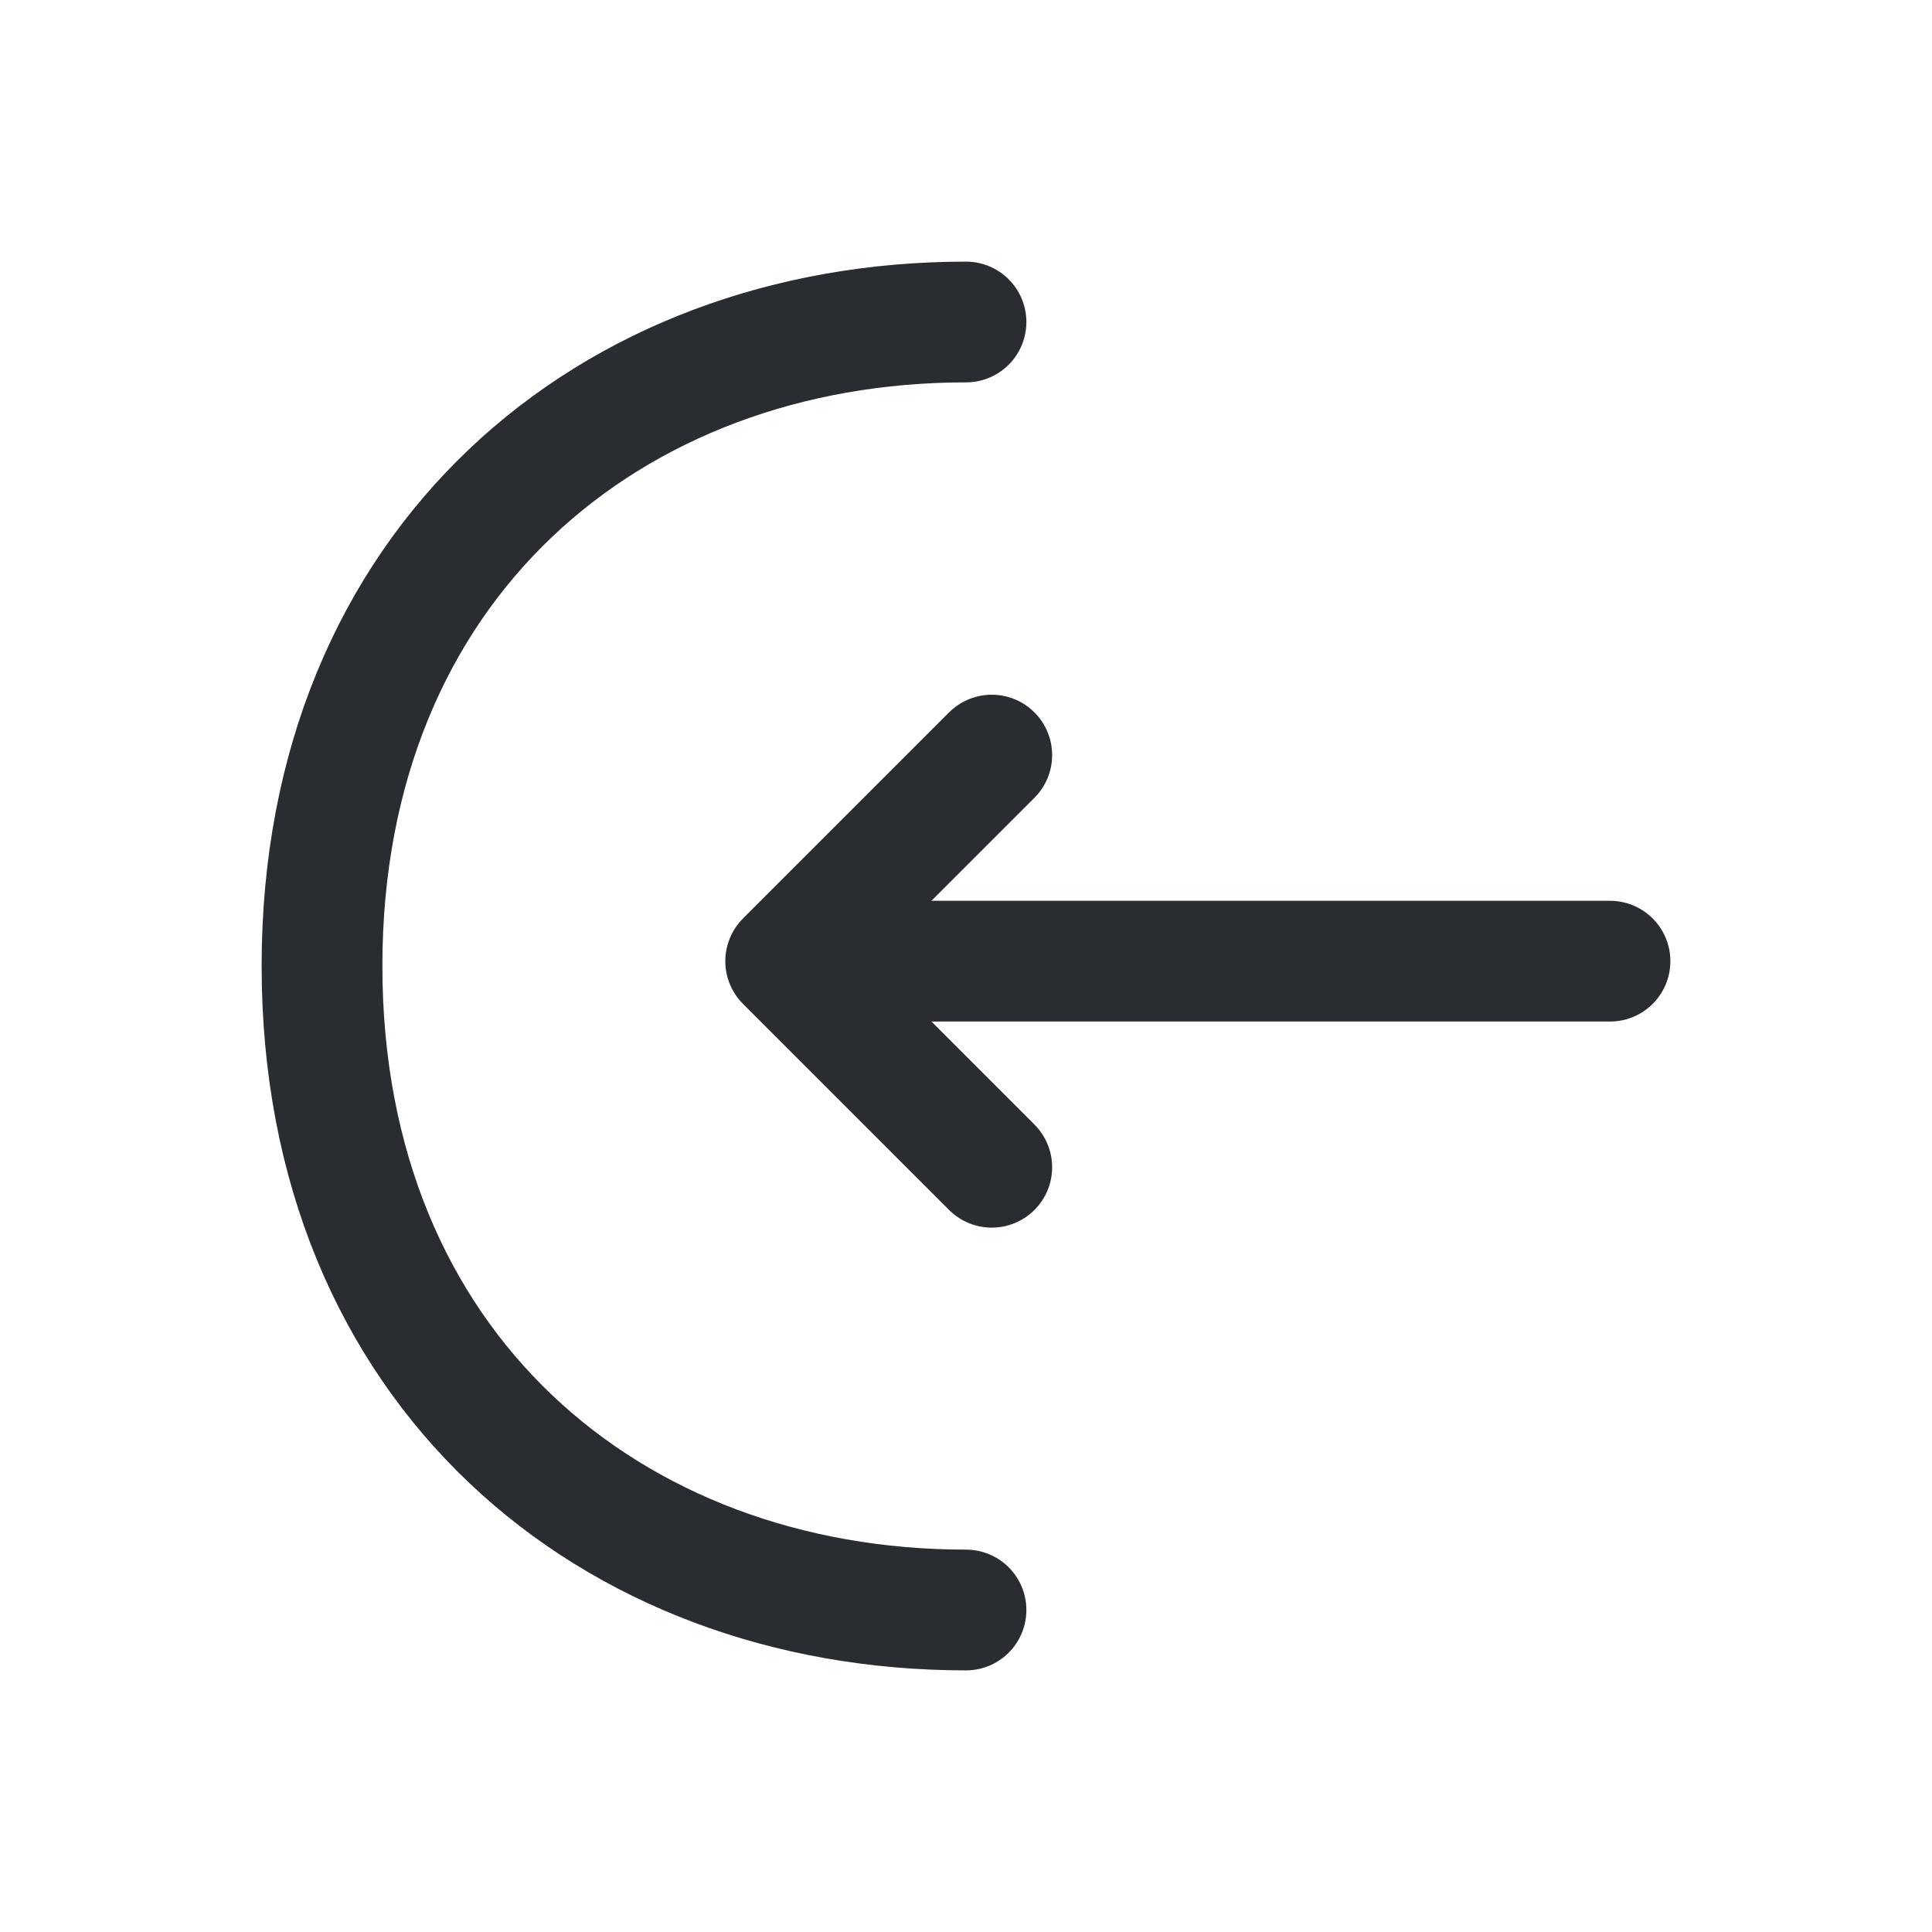 <svg width="24" height="24" viewBox="0 0 24 24" fill="none" xmlns="http://www.w3.org/2000/svg">
<path d="M12.32 9.38L9.76 11.94L12.32 14.5" stroke="#292D32" stroke-width="1.5" stroke-miterlimit="10" stroke-linecap="round" stroke-linejoin="round"/>
<path d="M20 11.94L9.83 11.94" stroke="#292D32" stroke-width="1.5" stroke-miterlimit="10" stroke-linecap="round" stroke-linejoin="round"/>
<path d="M12 20C7.58 20 4 17 4 12C4 7 7.58 4 12 4" stroke="#292D32" stroke-width="1.5" stroke-miterlimit="10" stroke-linecap="round" stroke-linejoin="round"/>
</svg>
